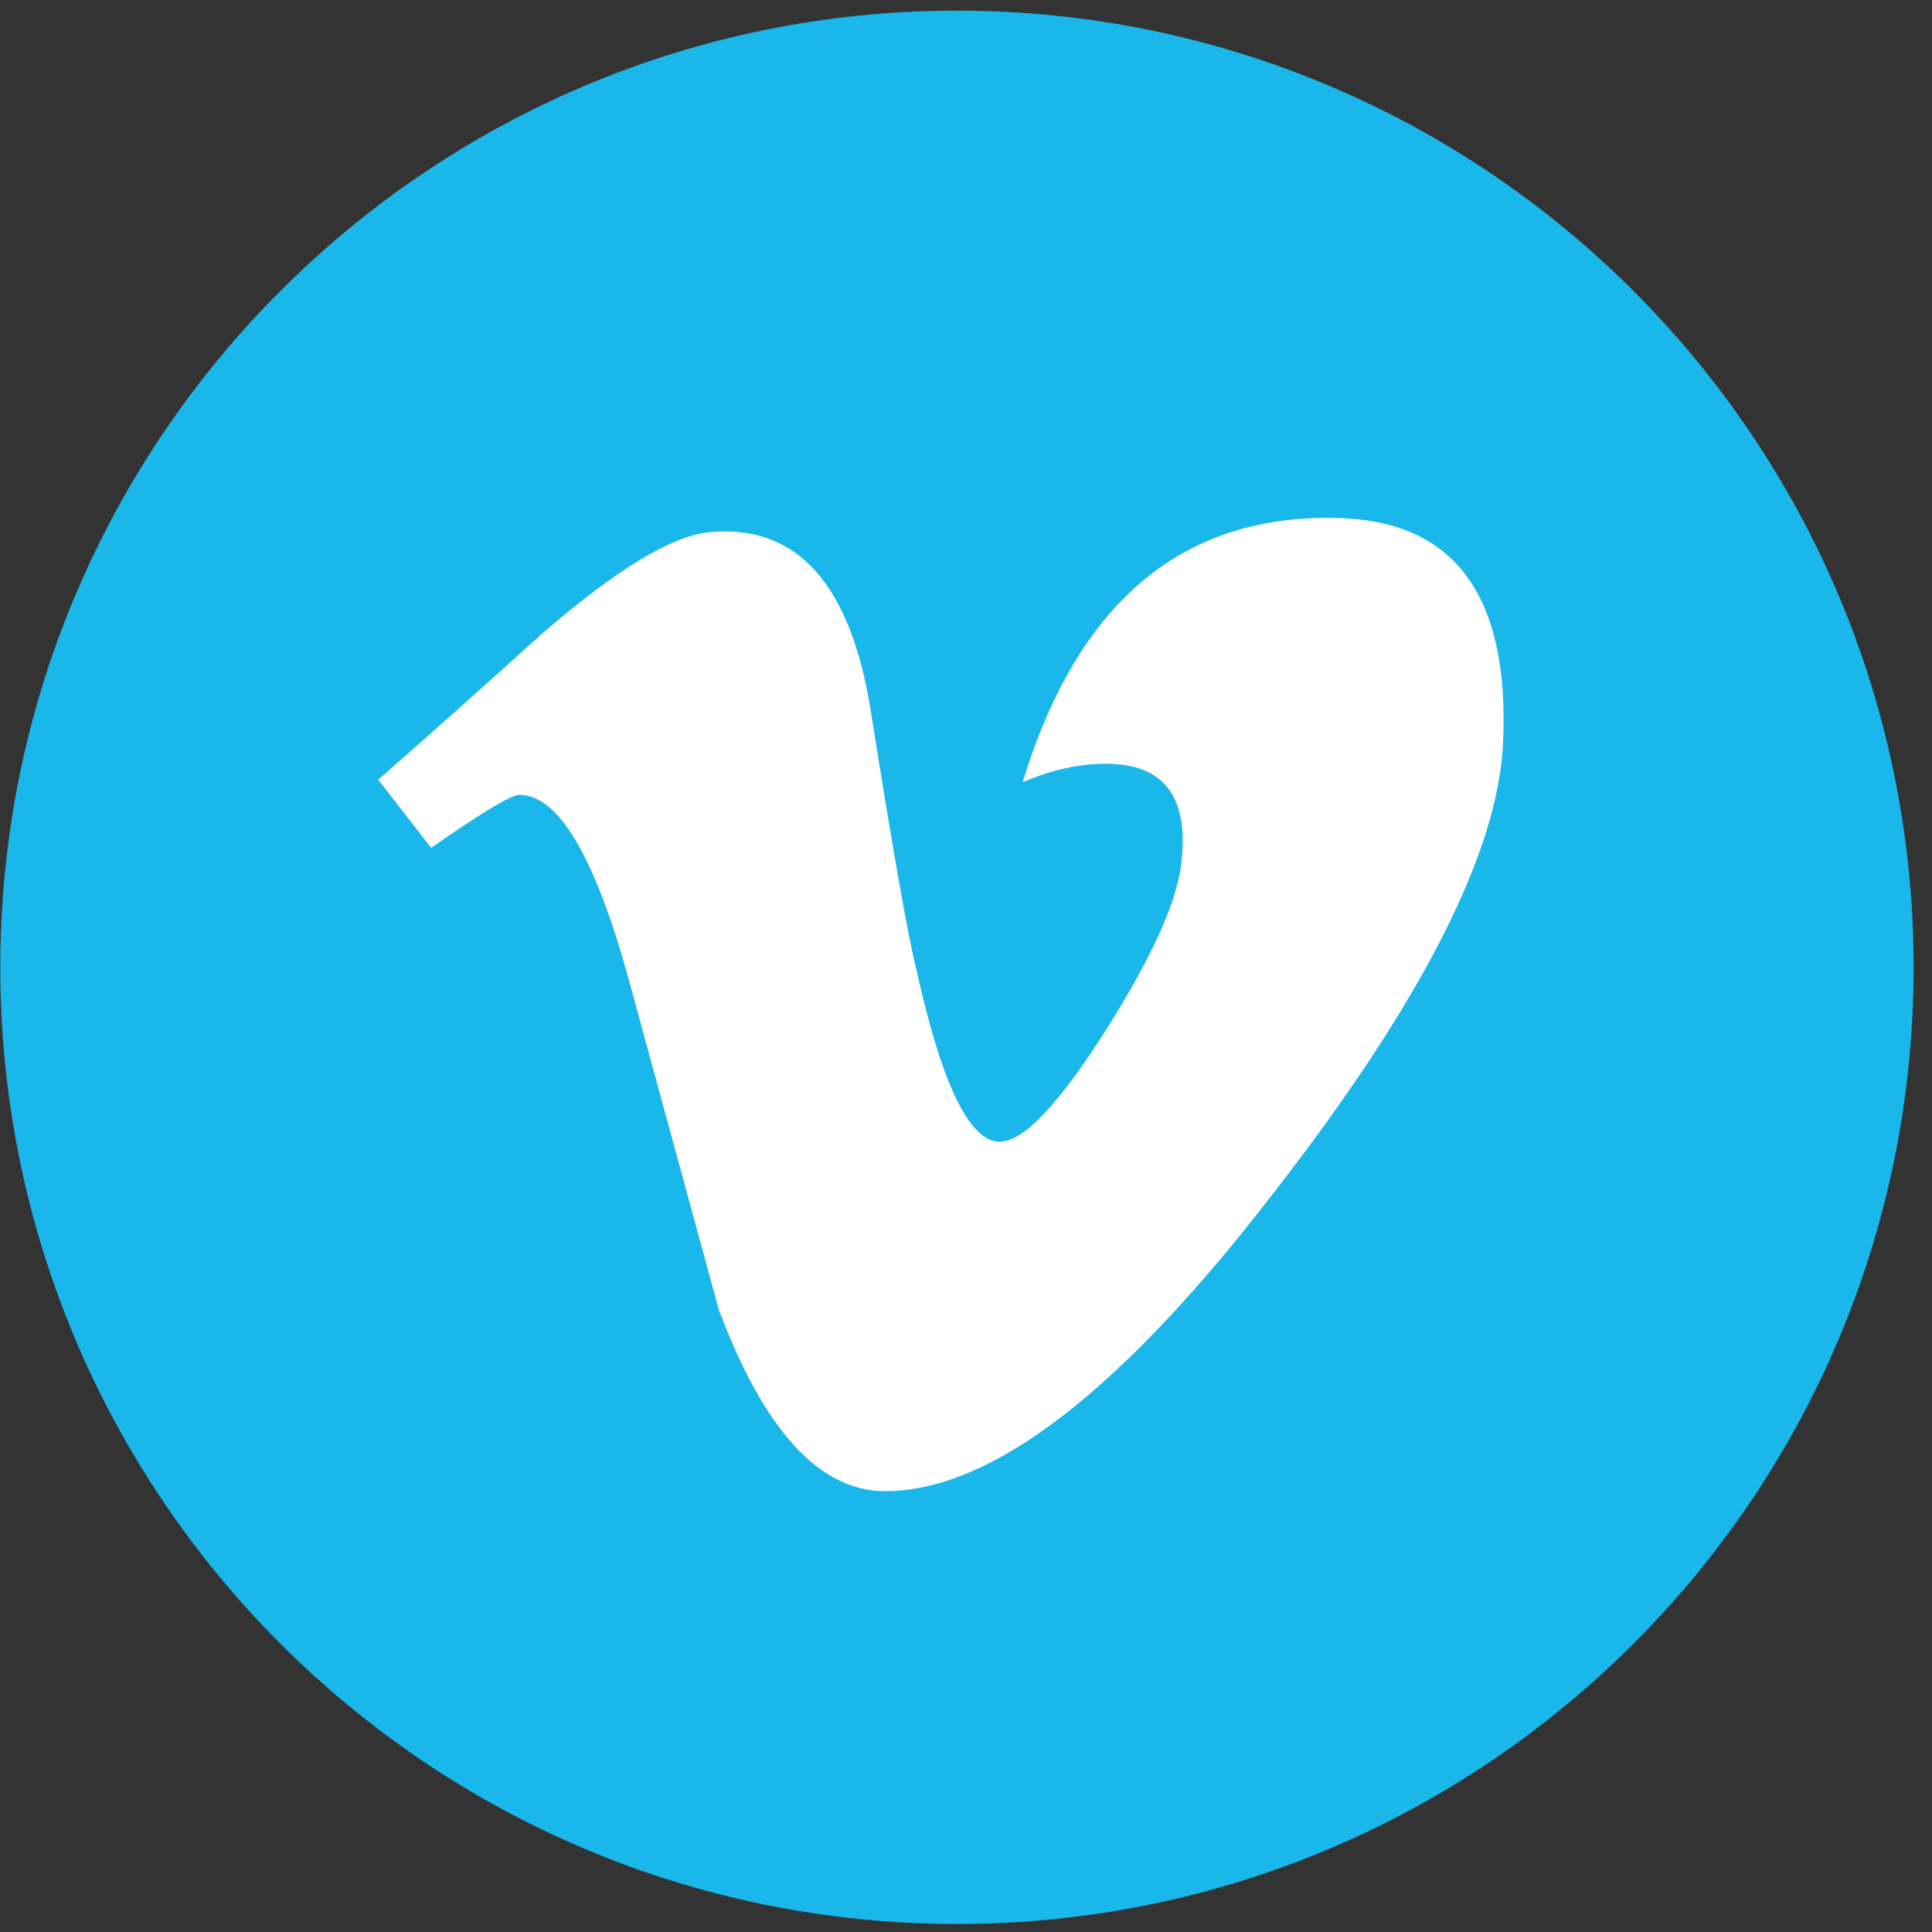 <svg width="47" height="47" fill="none" xmlns="http://www.w3.org/2000/svg">
  <rect width="100%" height="100%" fill="#333333" stroke="none"/>
  <path fill-rule="evenodd" clip-rule="evenodd"
    d="M46.553 23.532C46.553 36.385 36.133 46.805 23.28 46.805C10.427 46.805 0.007 36.385 0.007 23.532C0.007 10.679 10.427 0.259 23.28 0.259C36.133 0.259 46.553 10.679 46.553 23.532Z"
    fill="#1AB7EA" />
  <path fill-rule="evenodd" clip-rule="evenodd"
    d="M36.565 18.077C36.443 20.741 34.582 24.389 30.982 29.021C27.26 33.857 24.111 36.276 21.535 36.276C19.939 36.276 18.588 34.804 17.486 31.858C16.749 29.158 16.013 26.457 15.276 23.757C14.456 20.811 13.578 19.337 12.638 19.337C12.433 19.337 11.716 19.768 10.489 20.626L9.202 18.968C10.553 17.781 11.885 16.594 13.197 15.405C14.999 13.849 16.352 13.03 17.254 12.947C19.384 12.743 20.695 14.198 21.187 17.316C21.719 20.679 22.088 22.77 22.294 23.589C22.909 26.38 23.585 27.774 24.322 27.774C24.895 27.774 25.756 26.869 26.904 25.058C28.049 23.248 28.664 21.87 28.746 20.924C28.91 19.363 28.296 18.58 26.904 18.58C26.248 18.58 25.572 18.731 24.878 19.029C26.223 14.623 28.794 12.483 32.587 12.604C35.401 12.687 36.728 14.511 36.565 18.077Z"
    fill="white" />
</svg>
